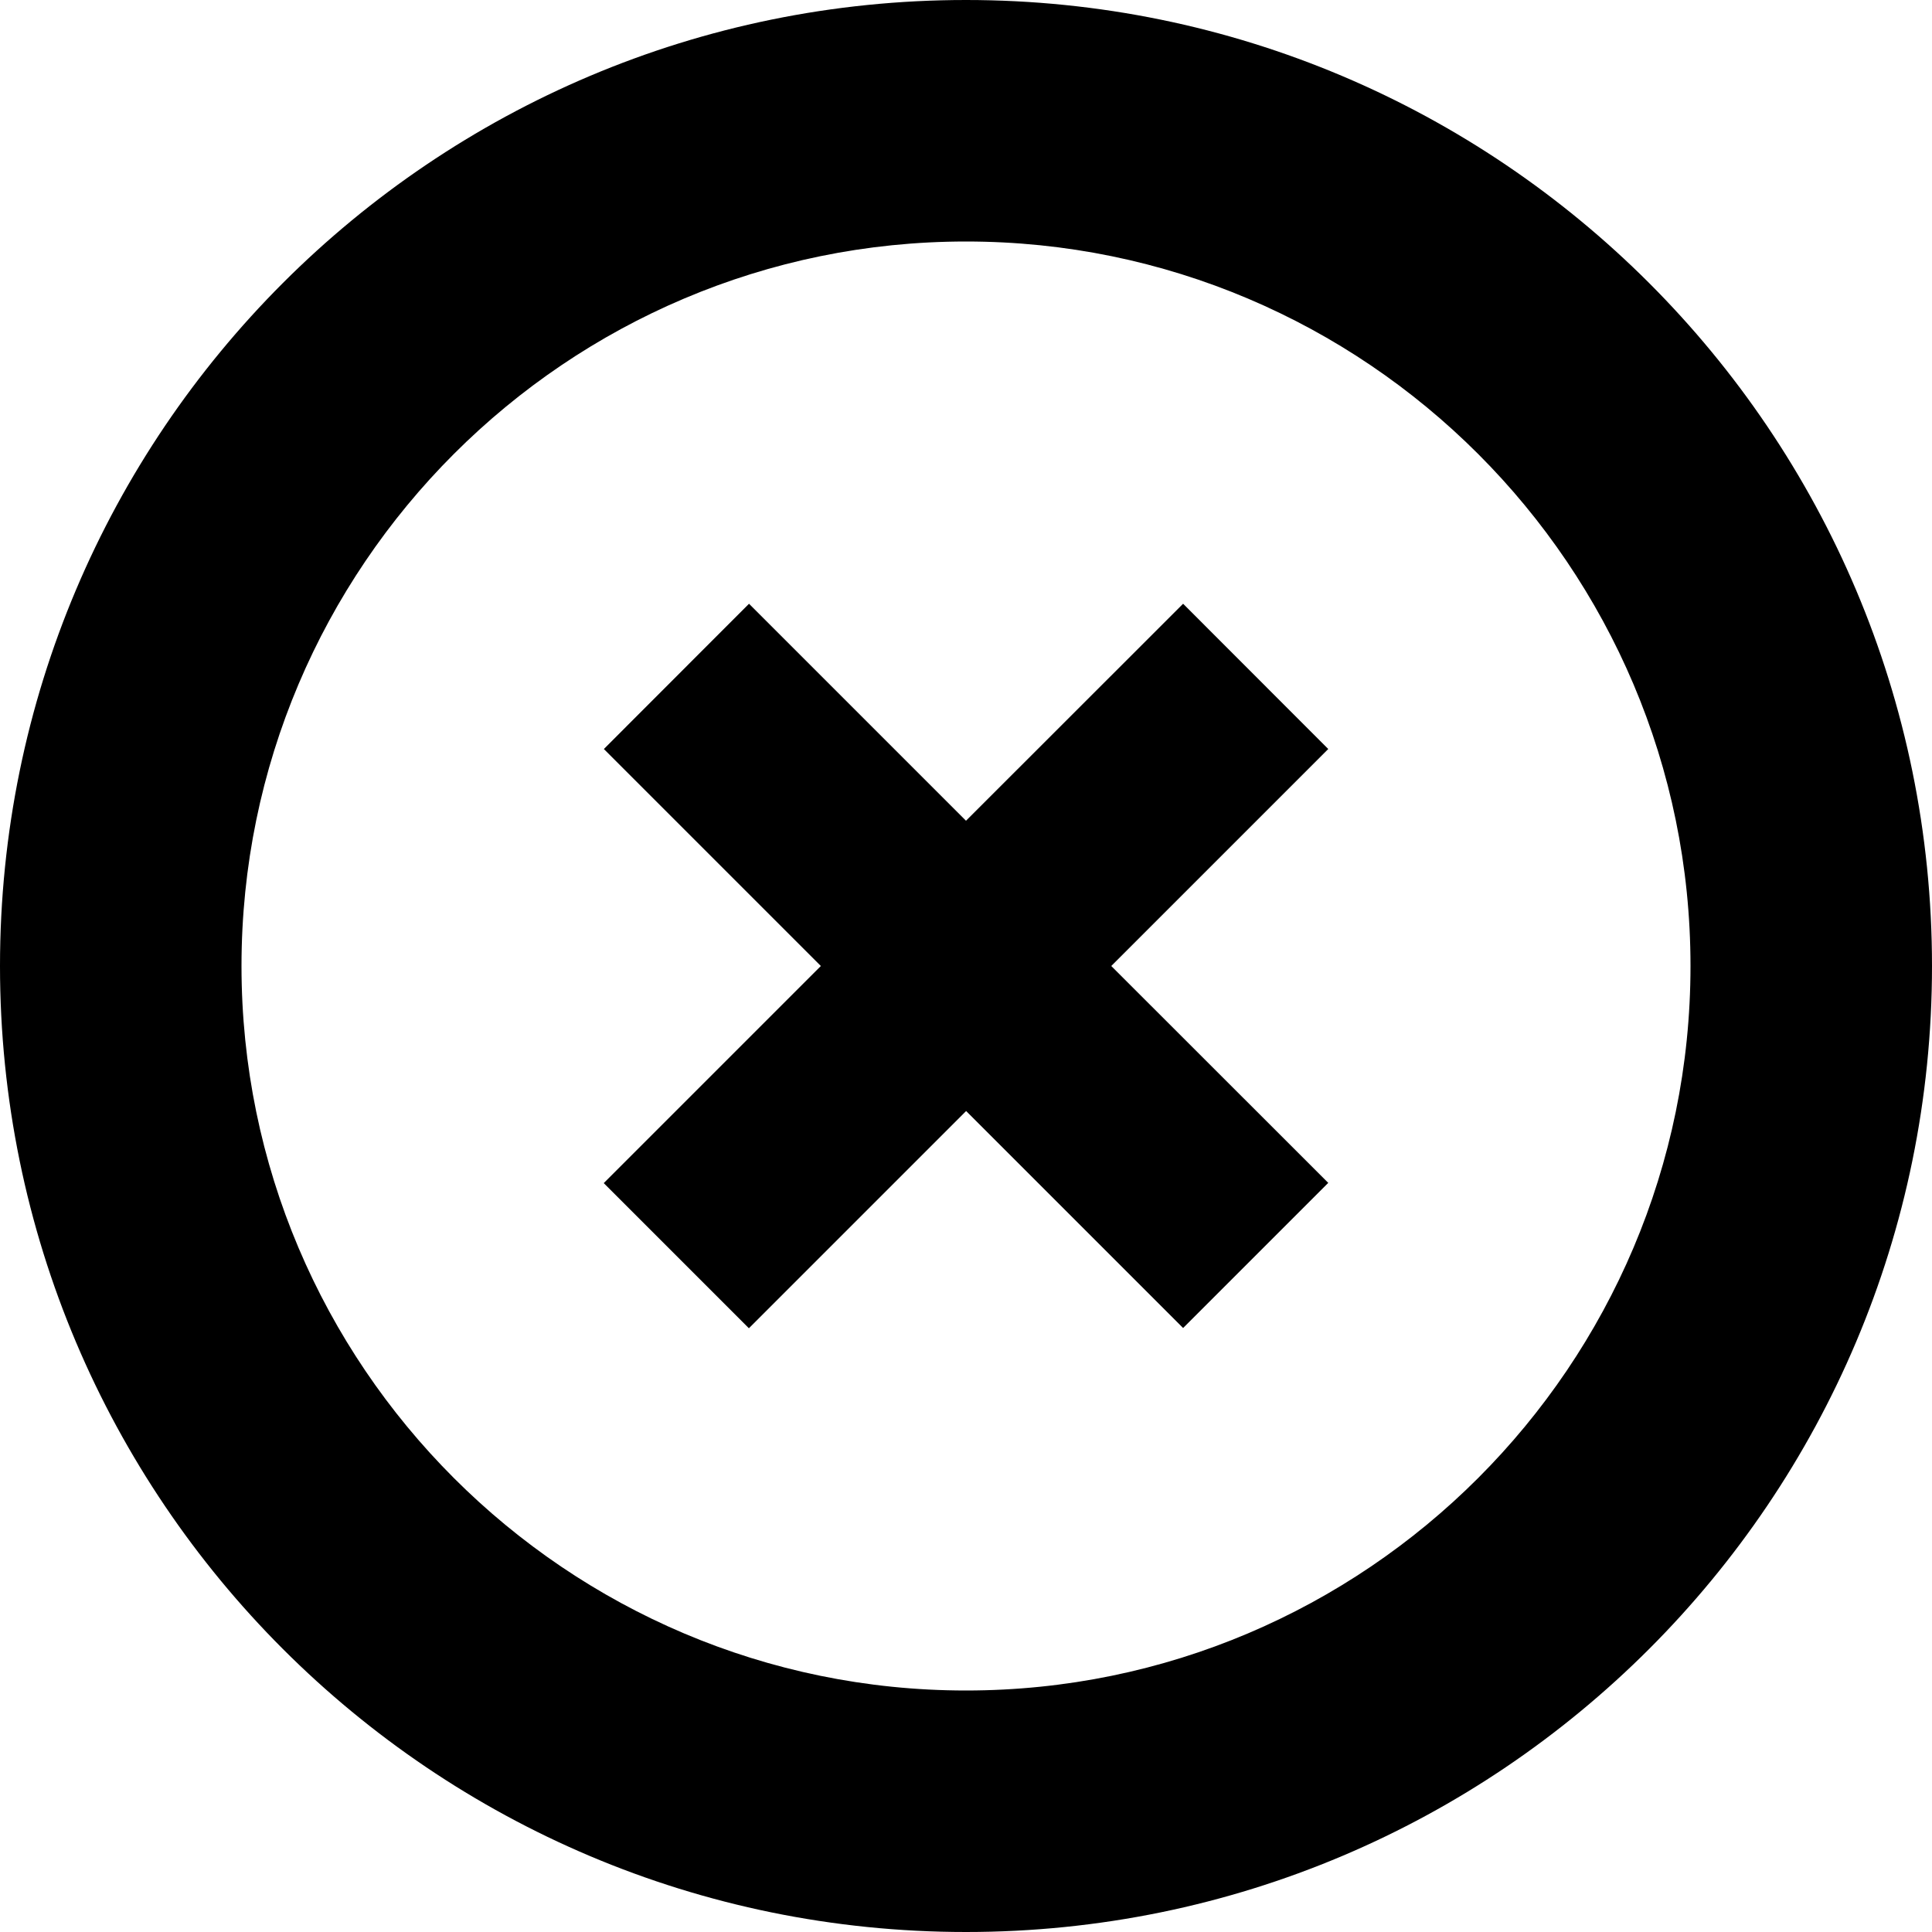<?xml version="1.0" encoding="utf-8"?>
<!-- Generator: Adobe Illustrator 16.0.0, SVG Export Plug-In . SVG Version: 6.00 Build 0)  -->
<!DOCTYPE svg PUBLIC "-//W3C//DTD SVG 1.0//EN" "http://www.w3.org/TR/2001/REC-SVG-20010904/DTD/svg10.dtd">
<svg version="1.0" id="レイヤー_1" xmlns="http://www.w3.org/2000/svg" xmlns:xlink="http://www.w3.org/1999/xlink" x="0px"
	 y="0px" width="16px" height="16px" viewBox="0 0 16 16" enable-background="new 0 0 16 16" xml:space="preserve">
<g>
	<path d="M8,2c3.309,0,6,2.691,6,6s-2.691,6-6,6s-6-2.691-6-6S4.691,2,8,2 M8,0C3.582,0,0,3.582,0,8c0,4.418,3.582,8,8,8
		c4.418,0,8-3.582,8-8C16,3.582,12.418,0,8,0L8,0z"/>
</g>
<polygon points="11,6.203 9.798,5 8,6.797 6.203,5 5.001,6.203 6.798,8 5,9.798 6.202,11 8.001,9.201 9.798,10.998 11,9.796 
	9.203,8 "/>
</svg>
